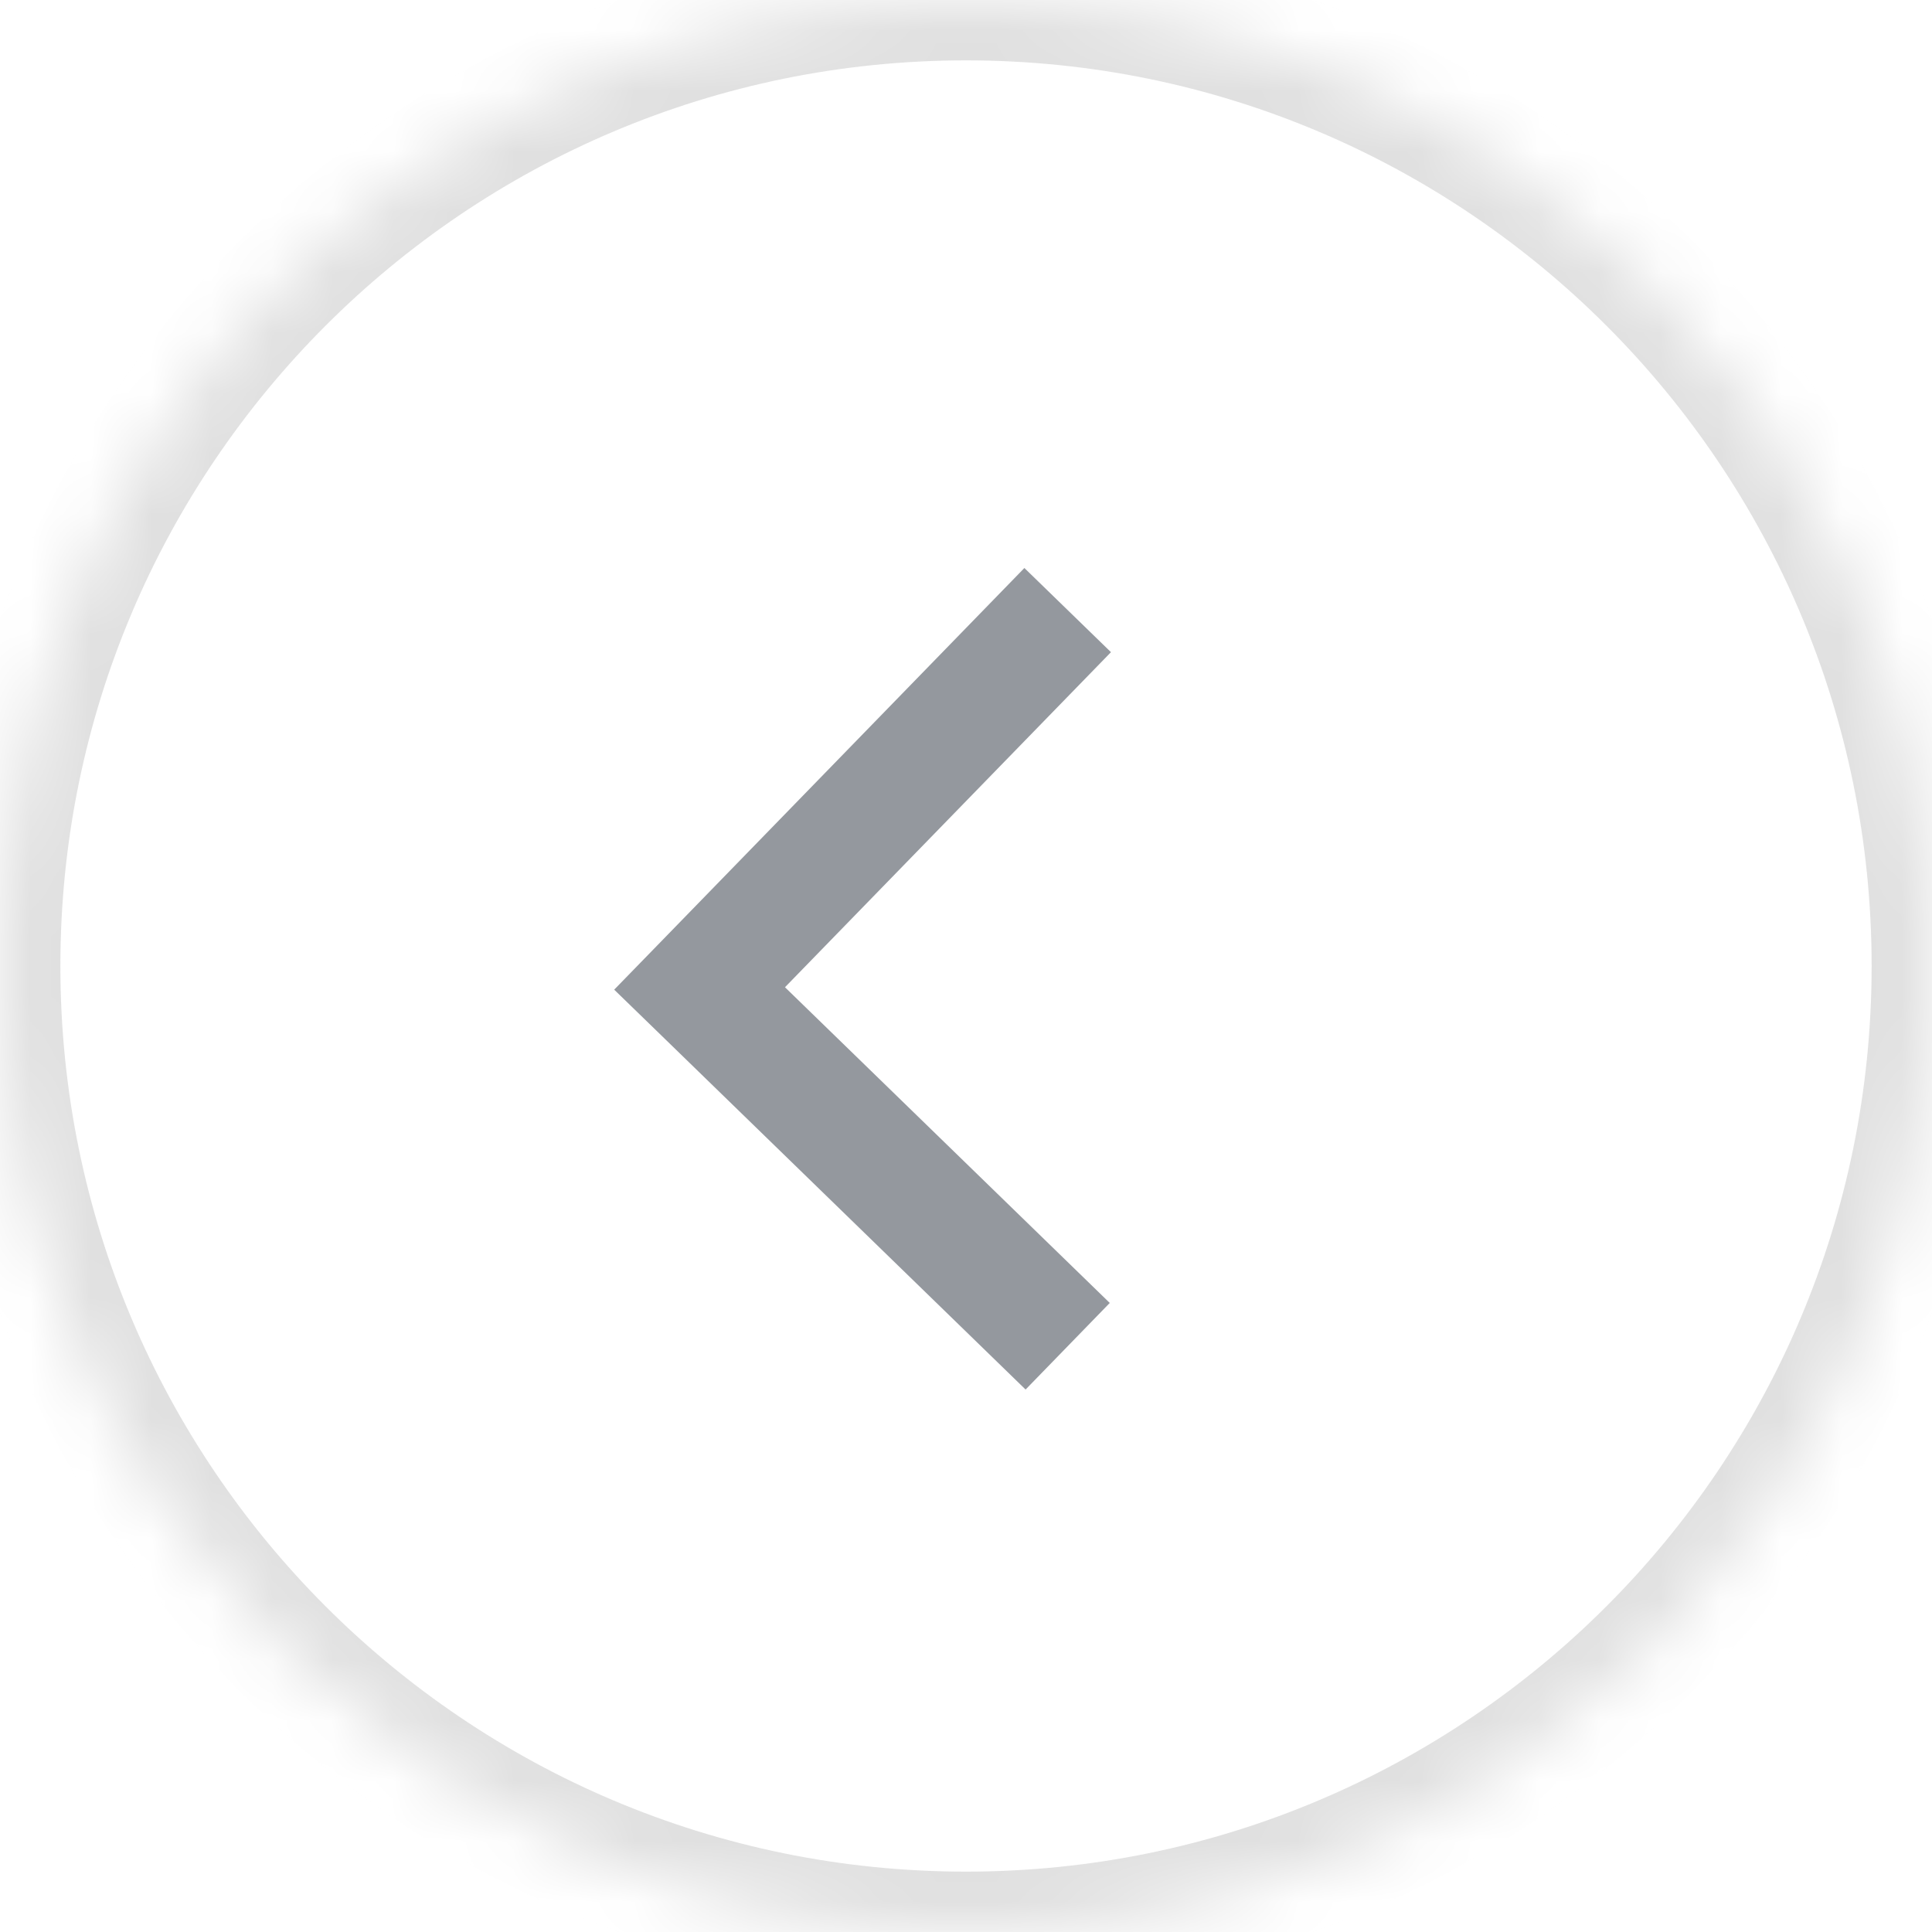 <svg width="32" height="32" viewBox="0 0 32 32" version="1.1" xmlns="http://www.w3.org/2000/svg" xmlns:xlink="http://www.w3.org/1999/xlink">
<title>Arrow left</title>
<desc>Created using Figma</desc>
<g id="Canvas" transform="translate(-178 -217)">
<g id="Arrow left">
<g id="Chevron Circle Right">
<g id="Oval 41">
<mask id="mask0_outline_ins">
<use xlink:href="#path0_fill" fill="white" transform="matrix(-1 0 0 1 210 217)"/>
</mask>
<g mask="url(#mask0_outline_ins)">
<use xlink:href="#path1_stroke_2x" transform="matrix(-1 0 0 1 210 217)" fill="#E0E0E0"/>
</g>
</g>
<g id="Path 181 Copy 2">
<use xlink:href="#path2_stroke" transform="matrix(-1 0 0 1 195.684 227.105)" fill="#94989E"/>
</g>
</g>
</g>
</g>
<defs>
<path id="path0_fill" fill-rule="evenodd" d="M 16 32C 24.837 32 32 24.837 32 16C 32 7.163 24.837 0 16 0C 7.163 0 0 7.163 0 16C 0 24.837 7.163 32 16 32Z"/>
<path id="path1_stroke_2x" d="M 16 33C 25.389 33 33 25.389 33 16L 31 16C 31 24.284 24.284 31 16 31L 16 33ZM 33 16C 33 6.611 25.389 -1 16 -1L 16 1C 24.284 1 31 7.716 31 16L 33 16ZM 16 -1C 6.611 -1 -1 6.611 -1 16L 1 16C 1 7.716 7.716 1 16 1L 16 -1ZM -1 16C -1 25.389 6.611 33 16 33L 16 31C 7.716 31 1 24.284 1 16L -1 16Z"/>
<path id="path2_stroke" d="M 6.096 6.267L 6.793 6.984L 7.511 6.287L 6.813 5.57L 6.096 6.267ZM -0.717 0.697L 5.38 6.964L 6.813 5.57L 0.717 -0.697L -0.717 0.697ZM 5.399 5.55L -0.697 11.476L 0.697 12.91L 6.793 6.984L 5.399 5.55Z"/>
</defs>
</svg>
